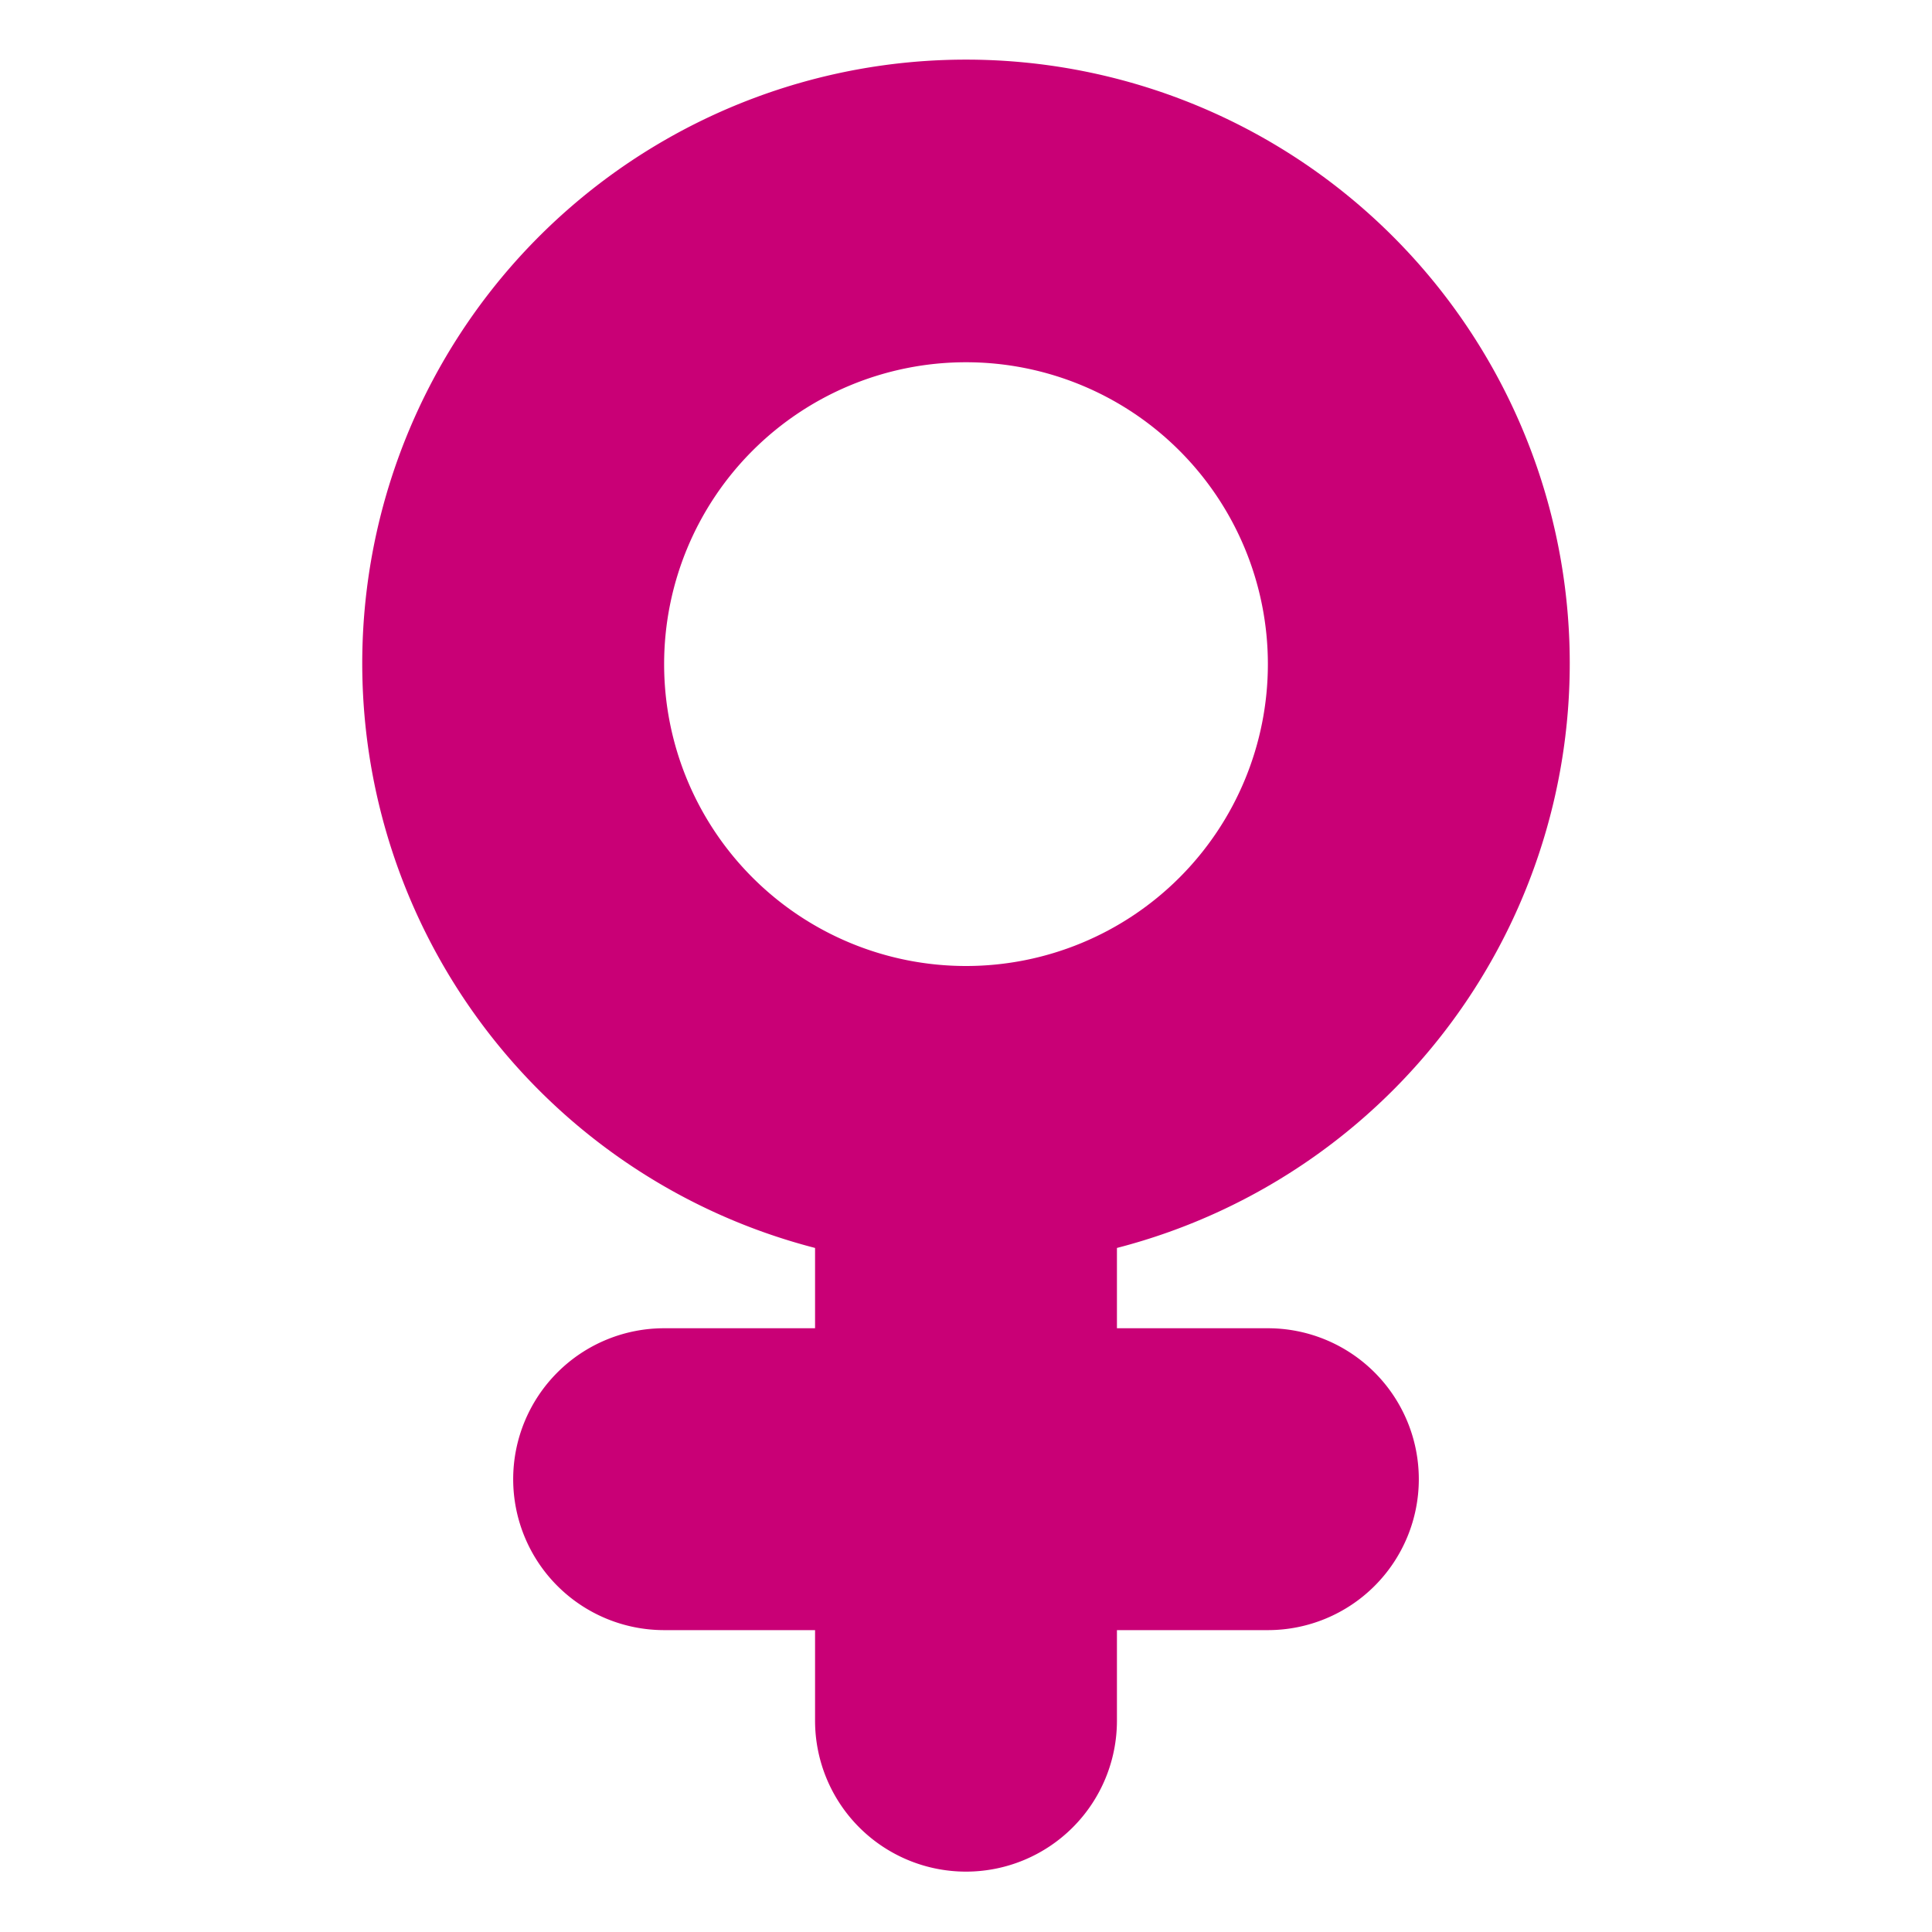 <svg t="1733715277951" class="icon" viewBox="0 0 1024 1024" version="1.1" xmlns="http://www.w3.org/2000/svg"
    p-id="35315" width="200" height="200">
    <path
        d="M672 704h-80v-42.56a320 320 0 1 0-160 0V704H352a80 80 0 1 0 0 160h80v48a80 80 0 1 0 160 0V864H672a80 80 0 0 0 0-160zM352 352a160 160 0 1 1 160 160 160 160 0 0 1-160-160z"
        fill="#c90076" p-id="35316"></path>
</svg>